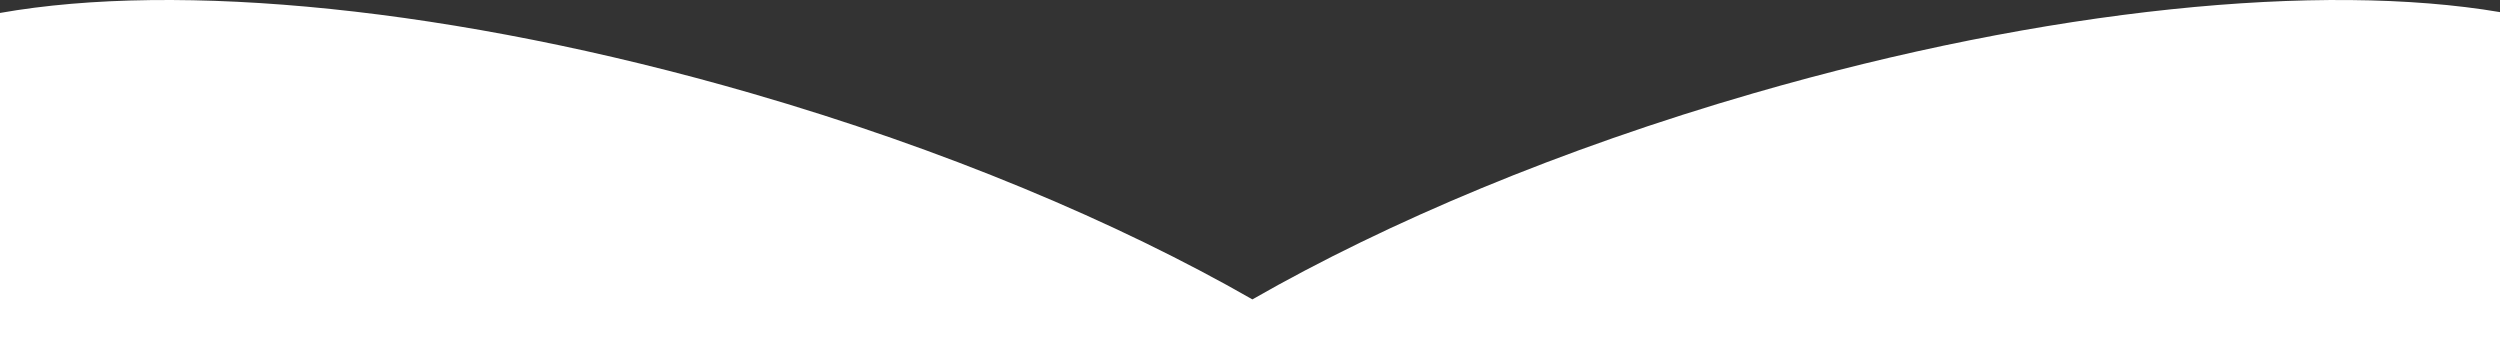 <svg width="1811" height="258" viewBox="0 0 1811 258" fill="none" xmlns="http://www.w3.org/2000/svg">
<rect x="0" y="0" width="1811" height="258" fill="#333333" stroke="none"/>
<path fill-rule="evenodd" clip-rule="evenodd" d="M1811 8.78C1682.19 -13.086 1484.09 5.664 1270.24 67.561C1130.76 107.934 1005.58 160.583 907.236 216.878C808.893 160.583 683.711 107.934 544.23 67.561C328.451 5.105 128.707 -13.421 0 9.382V258H1811V8.78Z" fill="white"/>
</svg>
